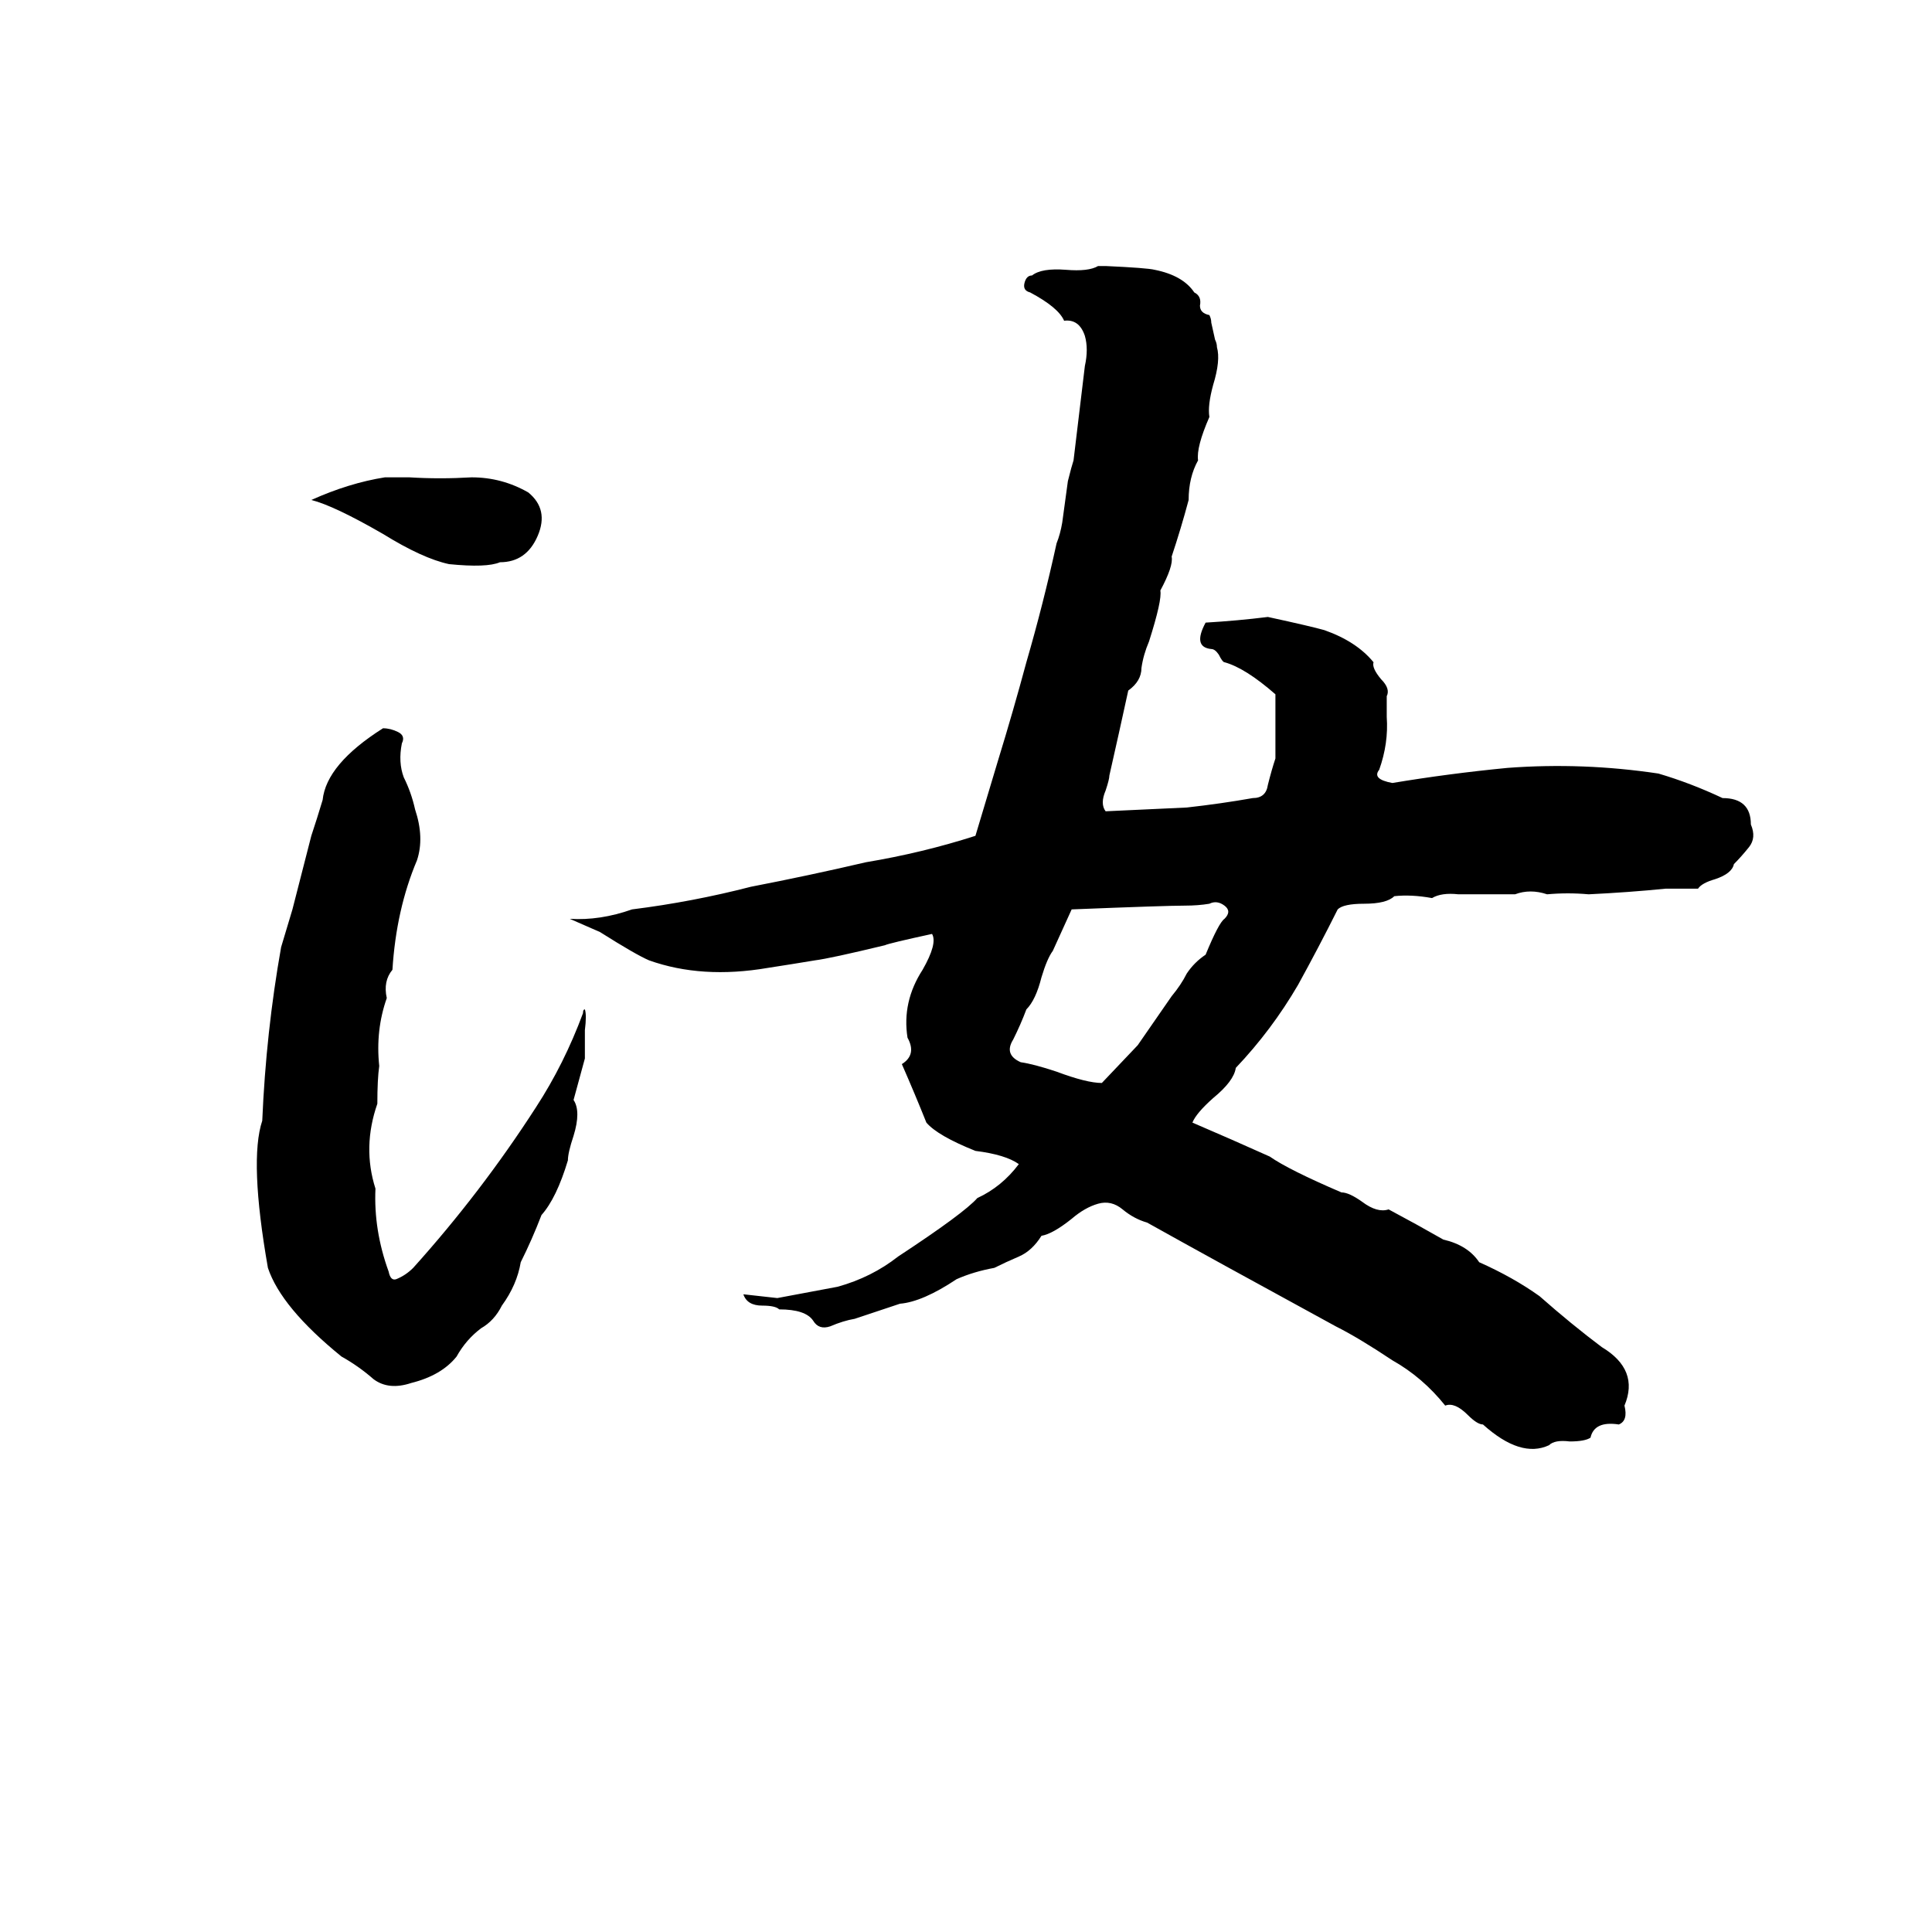<svg xmlns="http://www.w3.org/2000/svg" viewBox="0 -800 1024 1024">
	<path fill="#000000" d="M582 -659H586Q608 -658 612 -657Q627 -654 633 -645Q637 -643 636 -638Q636 -634 641 -633Q642 -631 642 -629L644 -620Q645 -618 645 -616Q647 -609 643 -596Q640 -585 641 -579Q634 -563 635 -556Q630 -547 630 -535Q626 -520 621 -505Q622 -500 615 -487Q616 -482 609 -460Q606 -453 605 -446Q605 -439 598 -434Q593 -411 588 -389Q588 -387 586 -381Q583 -374 586 -370Q608 -371 629 -372Q647 -374 664 -377Q671 -377 672 -384Q674 -392 676 -398Q676 -402 676 -406V-424Q676 -428 676 -432Q660 -446 649 -449Q648 -449 646 -453Q644 -456 642 -456Q632 -457 639 -470Q656 -471 672 -473Q695 -468 702 -466Q719 -460 728 -449Q727 -446 732 -440Q737 -435 735 -431V-420Q736 -406 731 -392Q727 -387 738 -385Q768 -390 799 -393Q839 -396 879 -390Q896 -385 913 -377Q928 -377 928 -363Q931 -356 927 -351Q923 -346 919 -342Q918 -337 909 -334Q902 -332 900 -329Q892 -329 883 -329Q863 -327 842 -326Q831 -327 820 -326Q811 -329 803 -326Q788 -326 773 -326Q764 -327 759 -324Q748 -326 739 -325Q735 -321 723 -321Q712 -321 709 -318Q699 -298 688 -278Q674 -254 655 -234Q654 -227 643 -218Q634 -210 632 -205Q653 -196 673 -187Q683 -180 711 -168Q715 -168 722 -163Q730 -157 736 -159Q751 -151 765 -143Q778 -140 784 -131Q802 -123 816 -113Q833 -98 849 -86Q869 -74 861 -55Q863 -47 858 -45Q845 -47 843 -38Q840 -36 832 -36Q824 -37 821 -34Q806 -27 786 -45Q783 -45 778 -50Q771 -57 766 -55Q754 -70 738 -79Q720 -91 708 -97Q642 -133 608 -152Q601 -154 595 -159Q589 -164 582 -162Q575 -160 568 -154Q558 -146 552 -145Q547 -137 540 -134Q533 -131 527 -128Q516 -126 507 -122Q489 -110 477 -109Q465 -105 453 -101Q447 -100 440 -97Q434 -95 431 -100Q427 -106 413 -106Q411 -108 404 -108Q396 -108 394 -114Q403 -113 412 -112Q428 -115 444 -118Q462 -123 476 -134Q511 -157 518 -165Q531 -171 540 -183Q533 -188 517 -190Q497 -198 491 -205Q485 -220 478 -236Q486 -241 481 -250Q478 -269 489 -286Q497 -300 494 -305Q471 -300 469 -299Q440 -292 432 -291Q420 -289 407 -287Q372 -281 344 -291Q337 -294 318 -306Q309 -310 302 -313Q318 -312 335 -318Q367 -322 398 -330Q429 -336 459 -343Q489 -348 517 -357Q523 -377 529 -397Q537 -423 544 -449Q553 -480 560 -512Q562 -517 563 -523L566 -545Q568 -553 569 -556Q572 -581 575 -606Q577 -615 575 -622Q572 -631 564 -630Q561 -637 546 -645Q542 -646 543 -650Q544 -654 547 -654Q552 -658 565 -657Q577 -656 582 -659ZM204 -547H217Q233 -546 250 -547Q266 -547 280 -539Q291 -530 285 -516Q279 -502 265 -502Q258 -499 238 -501Q224 -504 203 -517Q177 -532 165 -535Q185 -544 204 -547ZM203 -414Q207 -414 211 -412Q215 -410 213 -406Q211 -396 214 -388Q218 -380 220 -371Q225 -356 221 -344Q210 -318 208 -286Q203 -280 205 -271Q199 -254 201 -235Q200 -228 200 -215Q192 -192 199 -170Q198 -148 206 -126Q207 -121 210 -122Q215 -124 219 -128Q255 -168 284 -213Q299 -236 309 -263Q309 -265 310 -265Q311 -262 310 -254Q310 -252 310 -251V-242Q310 -240 310 -239Q307 -228 304 -217Q308 -211 304 -198Q301 -189 301 -185Q295 -165 287 -156Q282 -143 276 -131Q274 -119 266 -108Q262 -100 255 -96Q247 -90 242 -81Q234 -71 218 -67Q206 -63 198 -69Q190 -76 181 -81Q149 -107 142 -128Q132 -185 139 -206Q141 -253 149 -298Q152 -308 155 -318L165 -357Q168 -366 171 -376Q173 -395 203 -414ZM641 -321Q635 -320 628 -320Q618 -320 568 -318Q563 -307 558 -296Q555 -292 552 -282Q549 -270 544 -265Q541 -257 537 -249Q532 -241 541 -237Q548 -236 560 -232Q576 -226 584 -226L603 -246Q612 -259 621 -272Q626 -278 629 -284Q633 -290 639 -294Q646 -311 649 -313Q653 -317 649 -320Q645 -323 641 -321Z"/>
</svg>